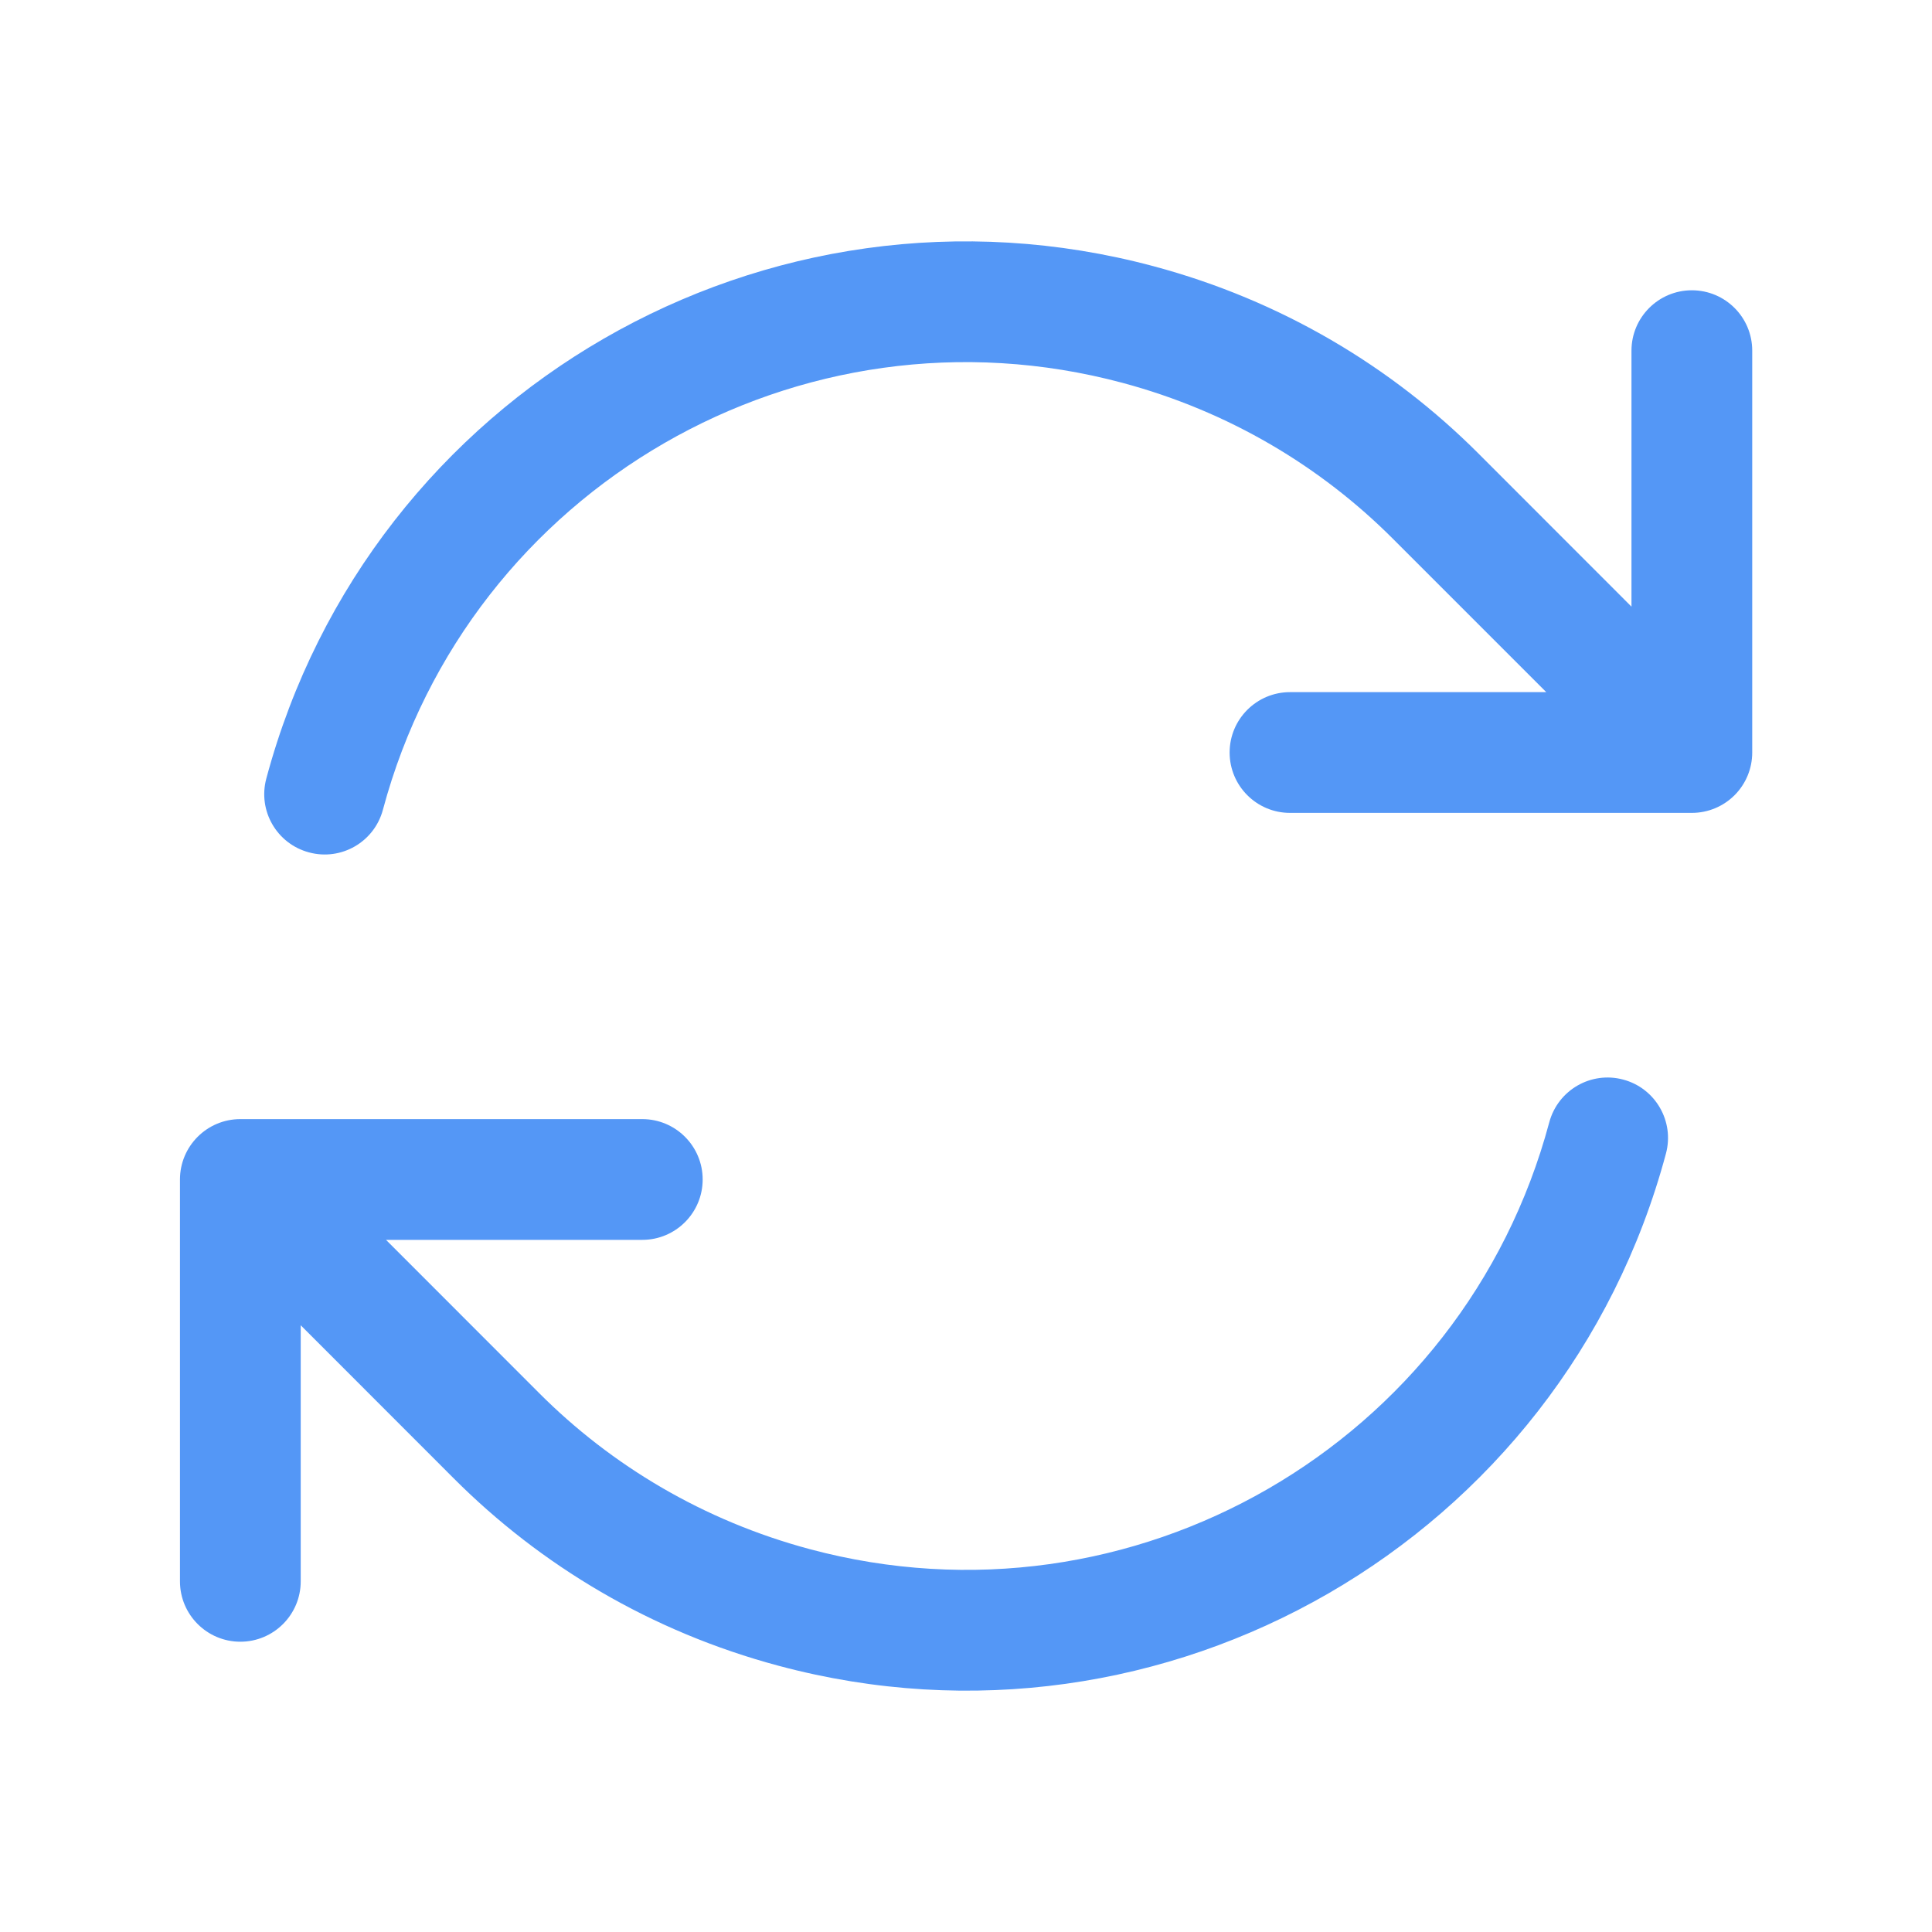 <svg width="20" height="20" viewBox="0 0 20 20" fill="none" xmlns="http://www.w3.org/2000/svg">
<path fill-rule="evenodd" clip-rule="evenodd" d="M3.964 8.382C4.858 5.048 8.285 3.07 11.619 3.963C12.72 4.258 13.671 4.828 14.421 5.579L16.007 7.165H13.354C13.009 7.165 12.729 7.445 12.729 7.79C12.729 8.135 13.009 8.415 13.354 8.415H17.514C17.68 8.415 17.839 8.349 17.956 8.232C18.073 8.115 18.139 7.956 18.139 7.79V3.63C18.139 3.285 17.86 3.005 17.514 3.005C17.169 3.005 16.889 3.285 16.889 3.63V6.28L15.306 4.696C14.405 3.794 13.261 3.109 11.942 2.756C7.941 1.684 3.829 4.058 2.757 8.059C2.667 8.392 2.865 8.735 3.199 8.824C3.532 8.914 3.875 8.716 3.964 8.382ZM16.804 11.176C16.47 11.086 16.128 11.284 16.038 11.618C15.145 14.952 11.718 16.93 8.384 16.037C7.283 15.742 6.331 15.172 5.581 14.421L3.996 12.835H6.649C6.994 12.835 7.274 12.555 7.274 12.21C7.274 11.865 6.994 11.585 6.649 11.585L2.488 11.585C2.143 11.585 1.863 11.865 1.863 12.21V16.37C1.863 16.715 2.143 16.995 2.488 16.995C2.833 16.995 3.113 16.715 3.113 16.37V13.719L4.697 15.304C5.598 16.206 6.741 16.891 8.06 17.244C12.061 18.317 16.174 15.942 17.246 11.941C17.335 11.608 17.137 11.265 16.804 11.176Z" fill="#5497F6"/>
</svg>
